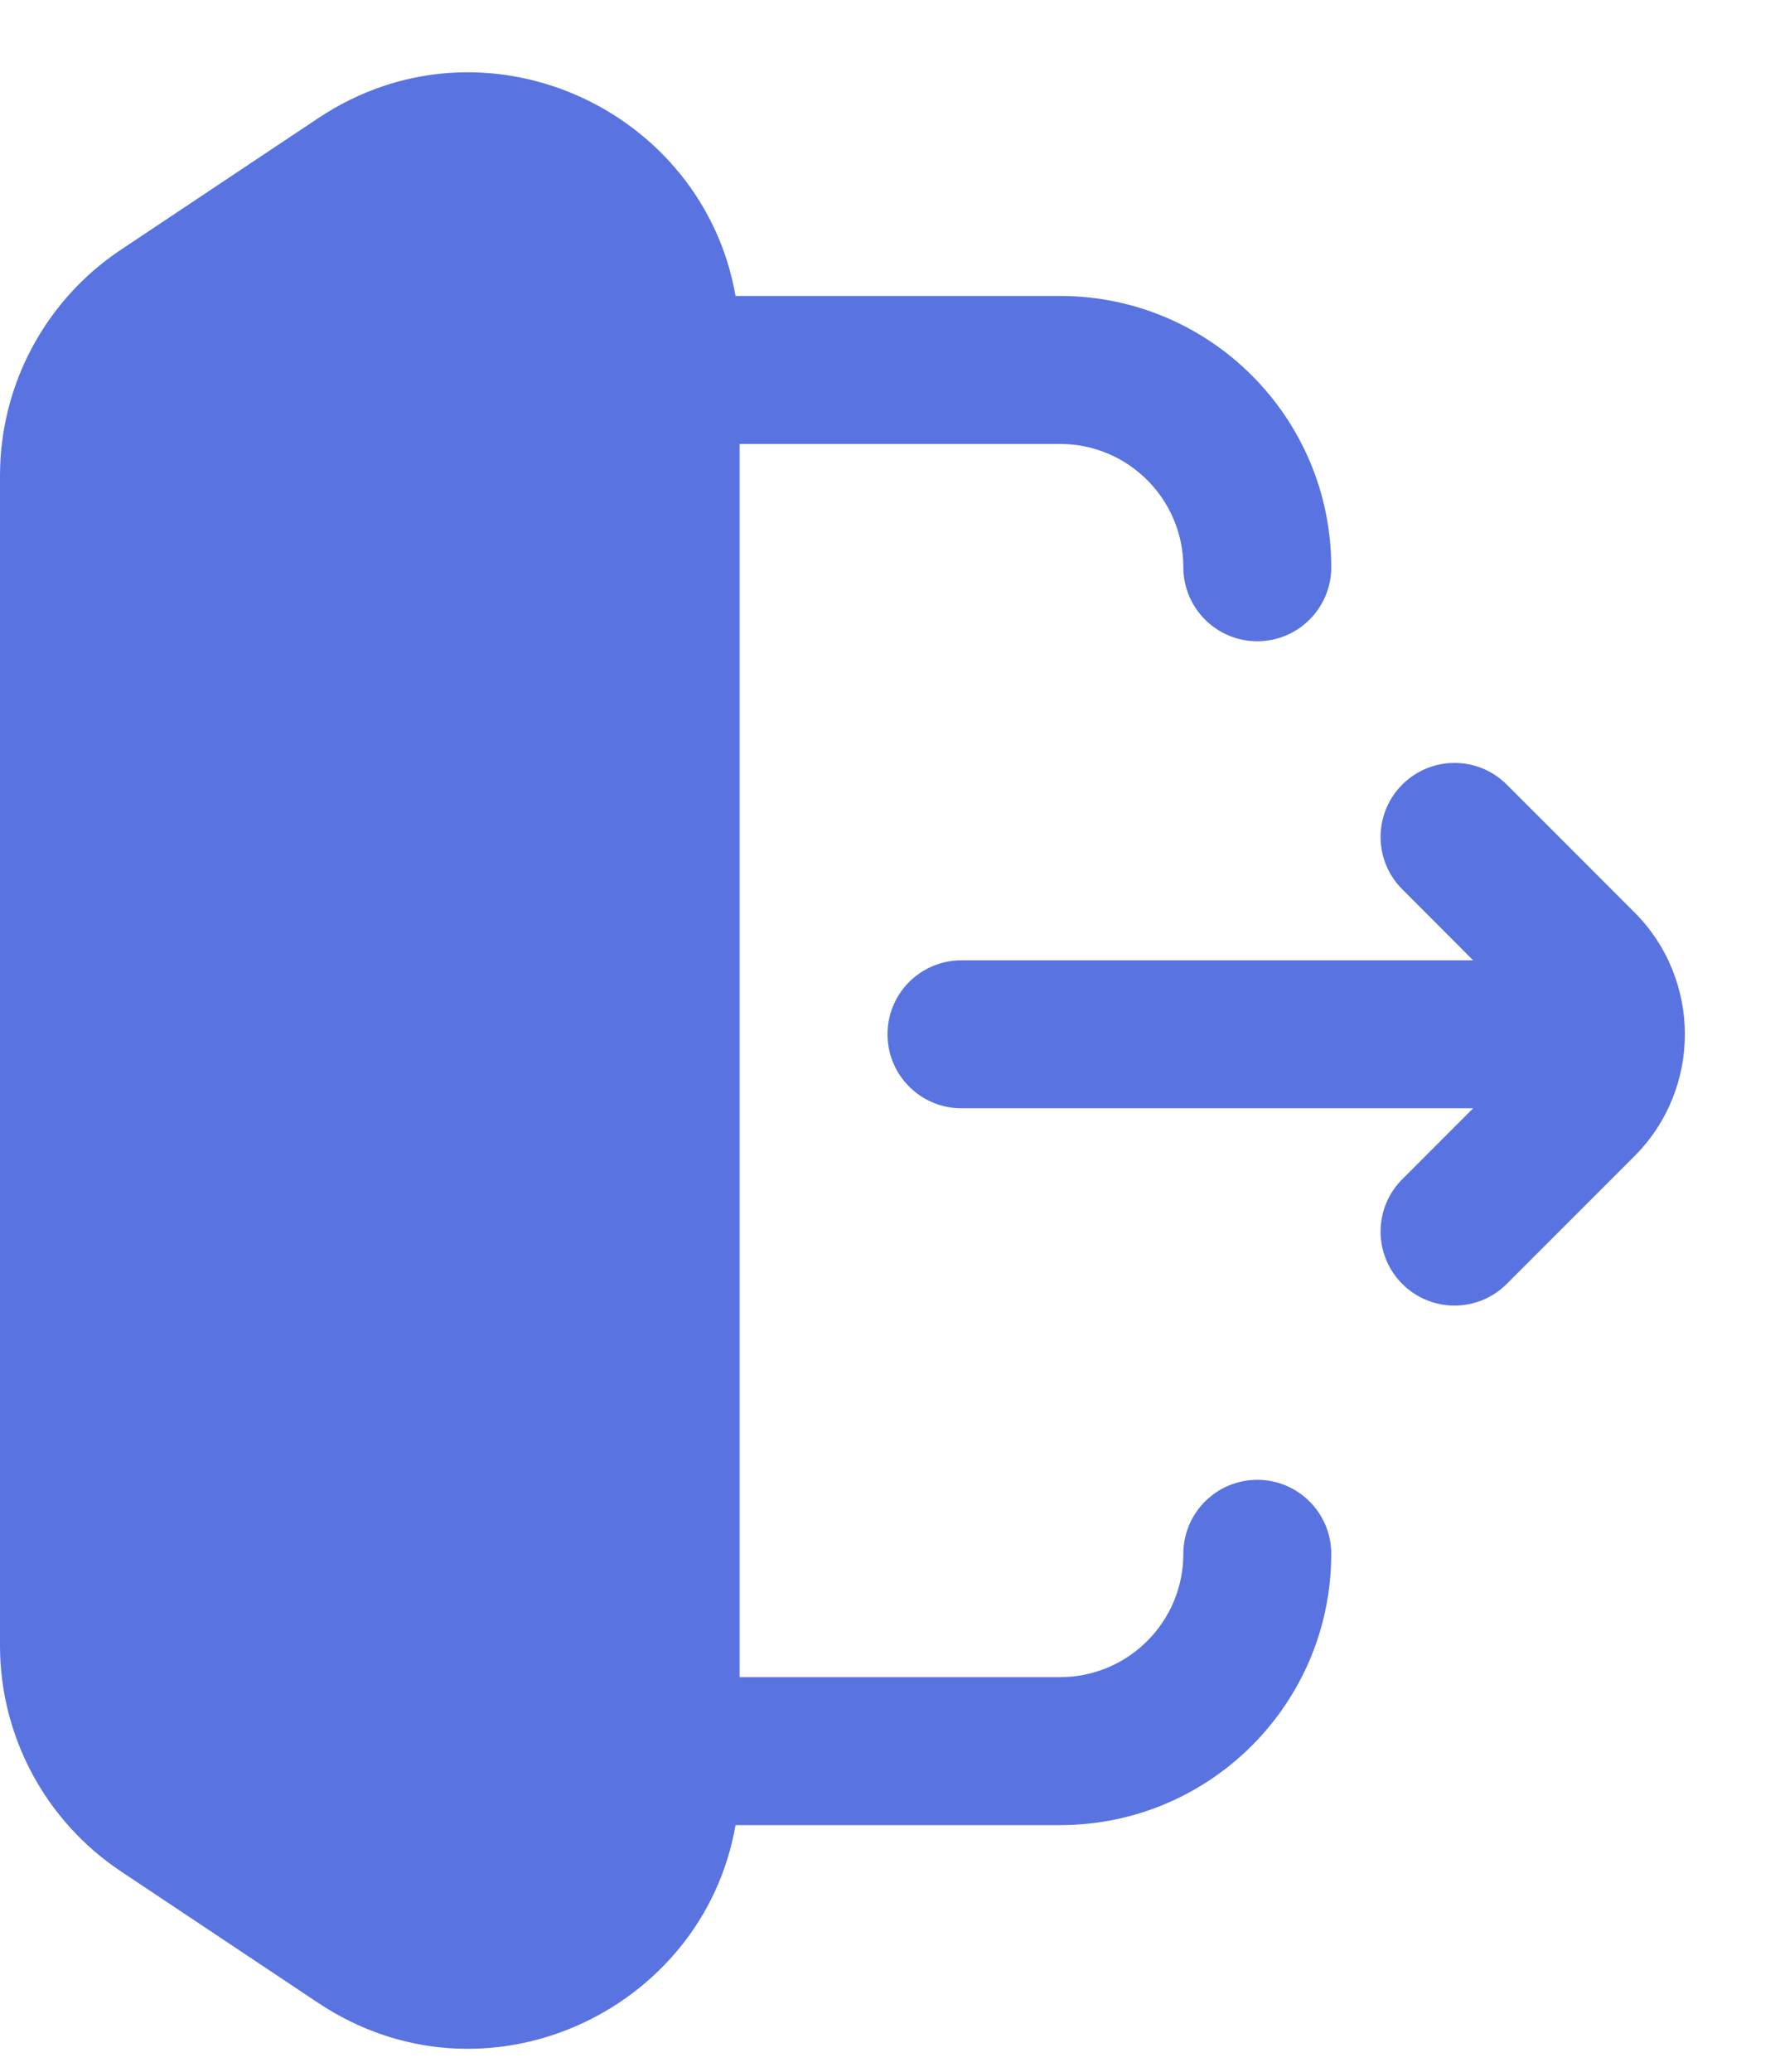 <svg width="18" height="21" viewBox="0 0 18 21" fill="none" xmlns="http://www.w3.org/2000/svg">
<path fill-rule="evenodd" clip-rule="evenodd" d="M3.225 1.199C4.913 0.074 7.13 1.105 7.459 3H10.75C12.269 3 13.5 4.231 13.5 5.75C13.5 6.164 13.164 6.5 12.75 6.5C12.336 6.5 12 6.164 12 5.75C12 5.06 11.44 4.5 10.75 4.5H7.5V17H10.75C11.44 17 12 16.44 12 15.75C12 15.336 12.336 15 12.75 15C13.164 15 13.5 15.336 13.5 15.75C13.5 17.269 12.269 18.5 10.75 18.5H7.459C7.13 20.395 4.913 21.426 3.225 20.301L1.225 18.968C0.46 18.458 0 17.599 0 16.68V4.82C0 3.901 0.46 3.042 1.225 2.532L3.225 1.199ZM14.22 13.014C13.927 12.721 13.927 12.246 14.22 11.953L14.939 11.234L9.75 11.234C9.336 11.234 9 10.898 9 10.484C9 10.069 9.336 9.734 9.75 9.734L14.939 9.734L14.22 9.014C13.927 8.721 13.927 8.246 14.22 7.953C14.513 7.66 14.987 7.66 15.28 7.953L16.573 9.246C17.257 9.93 17.257 11.038 16.573 11.721L15.28 13.014C14.987 13.307 14.513 13.307 14.22 13.014Z" fill="#5974E0"/>
</svg>
